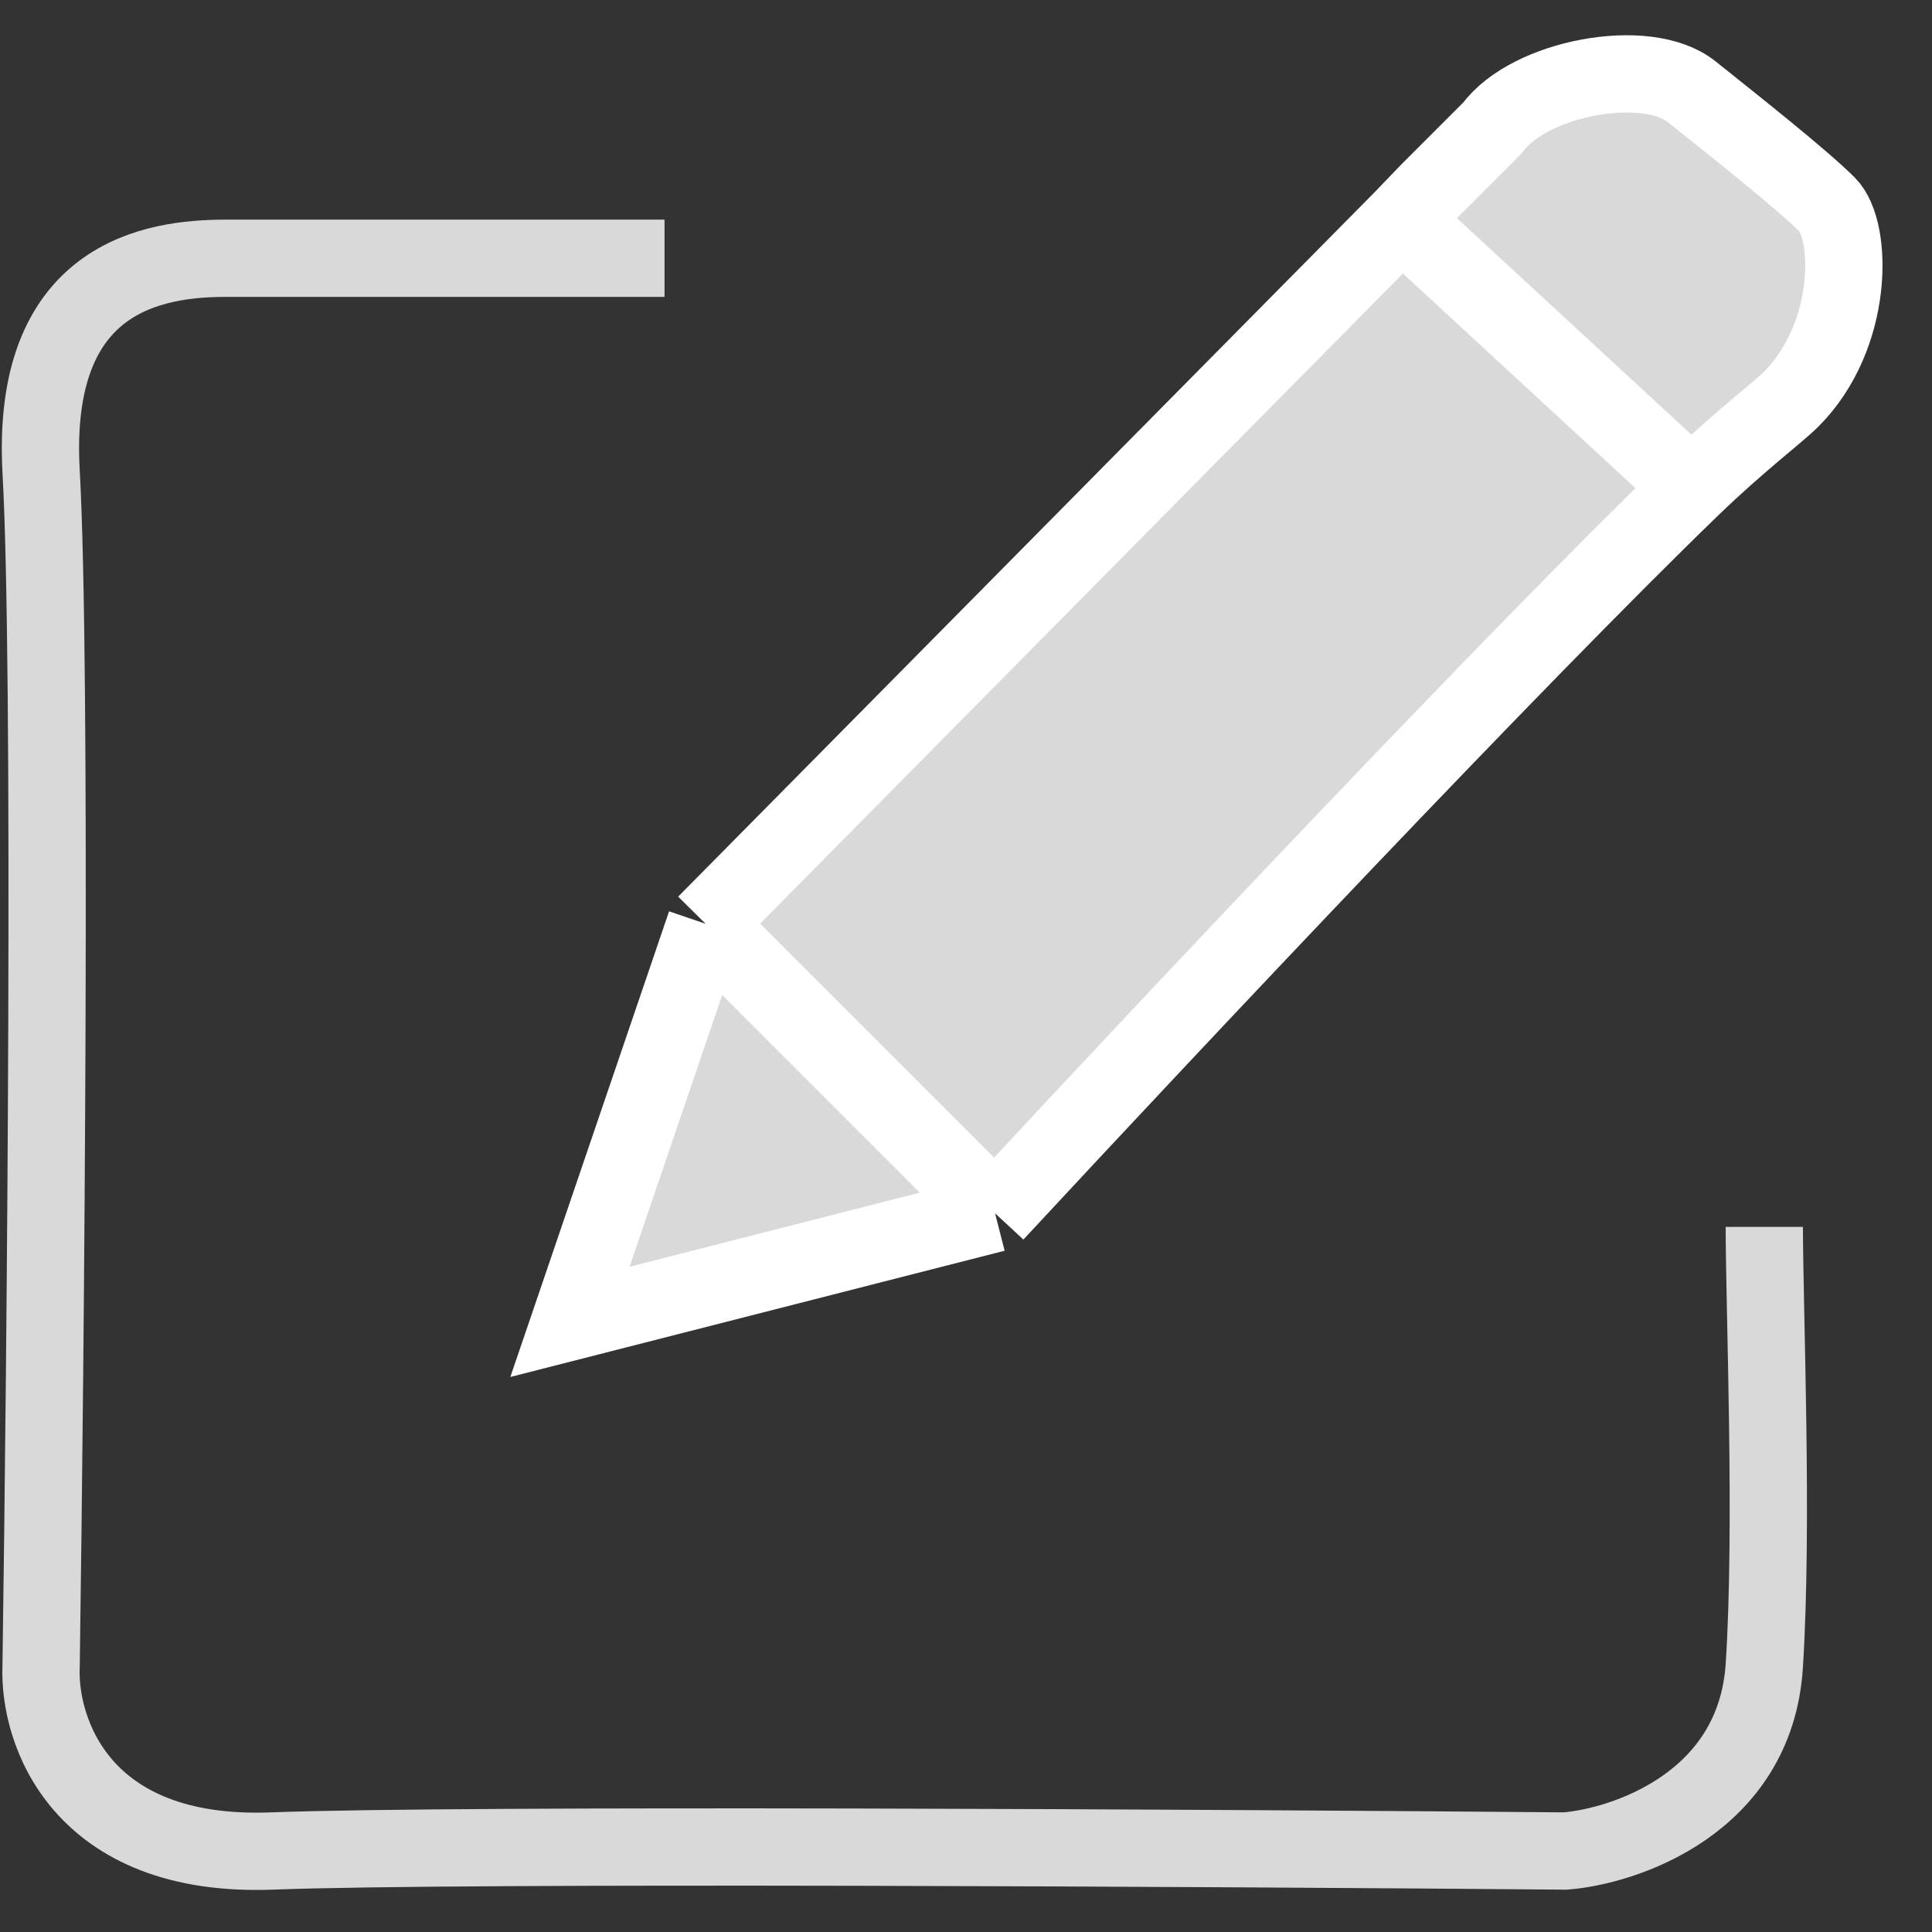 <svg width="25" height="25" viewBox="0 0 25 25" fill="none" xmlns="http://www.w3.org/2000/svg">
<rect x="0" y="0" width="25" height="25" fill="#333333" stroke="none"/>
<path d="M8.599 3.342H2.922C1.995 3.342 0.392 3.574 0.532 6.102C0.673 8.63 0.591 17.456 0.532 21.553C0.493 22.392 1.035 24.046 3.517 23.952C5.998 23.858 15.71 23.913 20.255 23.952C20.996 23.894 22.714 23.35 22.83 21.553C22.947 19.738 22.83 16.929 22.83 15.876" stroke="#D9D9D9"/>
<path d="M19.314 1.654C19.782 1.01 21.304 0.718 21.889 1.186C22.447 1.632 23.313 2.317 23.645 2.649C23.977 2.981 23.996 4.346 23.177 5.166C22.993 5.349 22.501 5.716 21.889 6.307C19.627 8.494 15.241 13.151 12.876 15.7L7.375 17.105L9.131 11.954L18.138 2.844L18.495 2.473L19.314 1.654Z" fill="#D9D9D9"/>
<path d="M9.131 11.954L12.876 15.7M9.131 11.954L7.375 17.105L12.876 15.7M9.131 11.954L18.138 2.844M12.876 15.7C15.241 13.151 19.627 8.494 21.889 6.307M21.889 6.307C22.501 5.716 22.993 5.349 23.177 5.166C23.996 4.346 23.977 2.981 23.645 2.649C23.313 2.317 22.447 1.632 21.889 1.186C21.304 0.718 19.782 1.01 19.314 1.654L18.495 2.473L18.138 2.844M21.889 6.307L18.138 2.844" stroke="white"/>
</svg>
